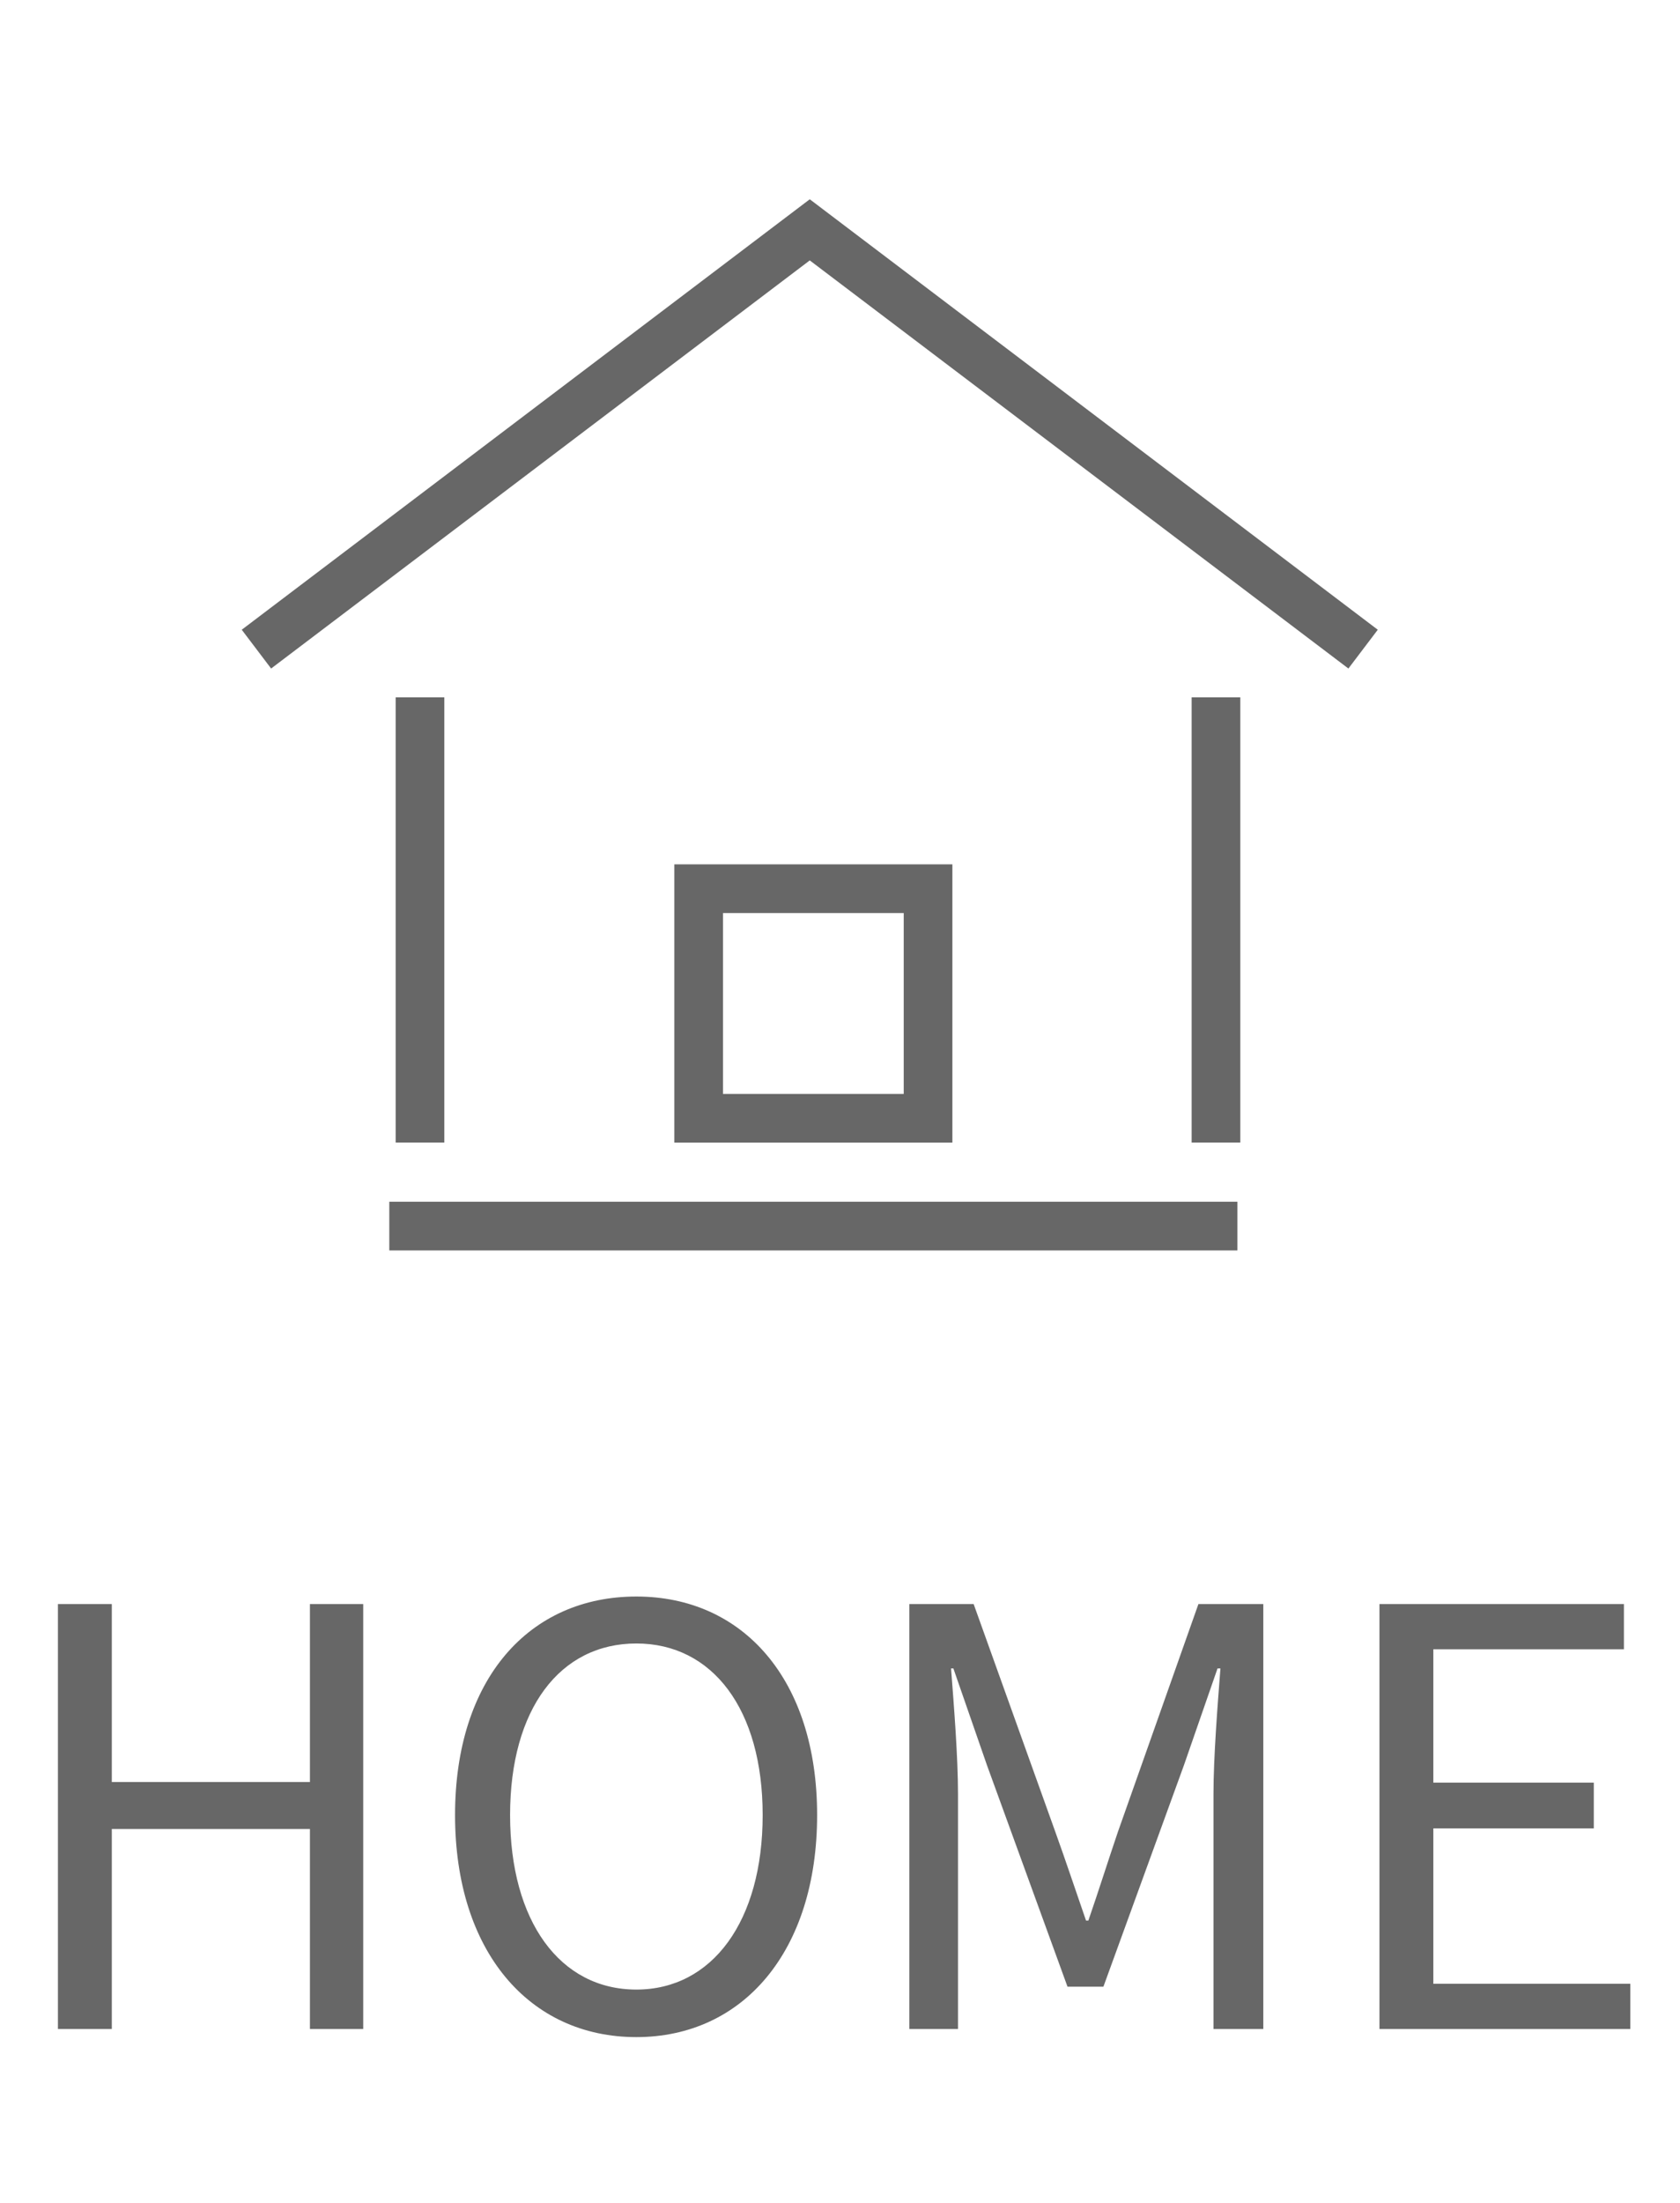 <svg width="29" height="38" viewBox="0 0 29 38" fill="none" xmlns="http://www.w3.org/2000/svg">
<path d="M1 35H1.93V31.55H5.35V35H6.27V27.67H5.35V30.74H1.93V27.67H1V35ZM10.985 35.14C12.825 35.14 14.105 33.66 14.105 31.31C14.105 28.97 12.825 27.54 10.985 27.54C9.135 27.54 7.855 28.96 7.855 31.31C7.855 33.66 9.135 35.14 10.985 35.14ZM10.985 34.32C9.665 34.32 8.805 33.14 8.805 31.31C8.805 29.48 9.665 28.35 10.985 28.35C12.295 28.35 13.165 29.48 13.165 31.31C13.165 33.14 12.295 34.32 10.985 34.32ZM15.697 35H16.537V30.95C16.537 30.31 16.467 29.43 16.417 28.78H16.457L17.037 30.45L18.427 34.27H19.047L20.437 30.45L21.017 28.78H21.067C21.017 29.43 20.947 30.31 20.947 30.95V35H21.807V27.67H20.687L19.297 31.6C19.127 32.1 18.967 32.61 18.787 33.13H18.747C18.567 32.61 18.397 32.1 18.217 31.6L16.807 27.67H15.697V35ZM23.812 35H28.142V34.22H24.742V31.54H27.512V30.75H24.742V28.45H28.032V27.67H23.812V35Z" fill="#676767"/>
<path d="M23.783 10.863L13.98 3.439L13.978 3.442L13.976 3.439L4.173 10.863L4.68 11.532L13.978 4.492L23.276 11.532L23.783 10.863Z" fill="#676767"/>
<path d="M15.6 15.75V18.87H12.48V15.75H15.6ZM16.44 14.91H11.64V19.71H16.44V14.91Z" fill="#676767"/>
<path d="M21.36 20.73H6.72V21.57H21.36V20.73Z" fill="#676767"/>
<path d="M21.41 12.029H20.57V19.709H21.41V12.029Z" fill="#676767"/>
<path d="M7.67 12.029H6.83V19.709H7.67V12.029Z" fill="#676767"/>
</svg>
